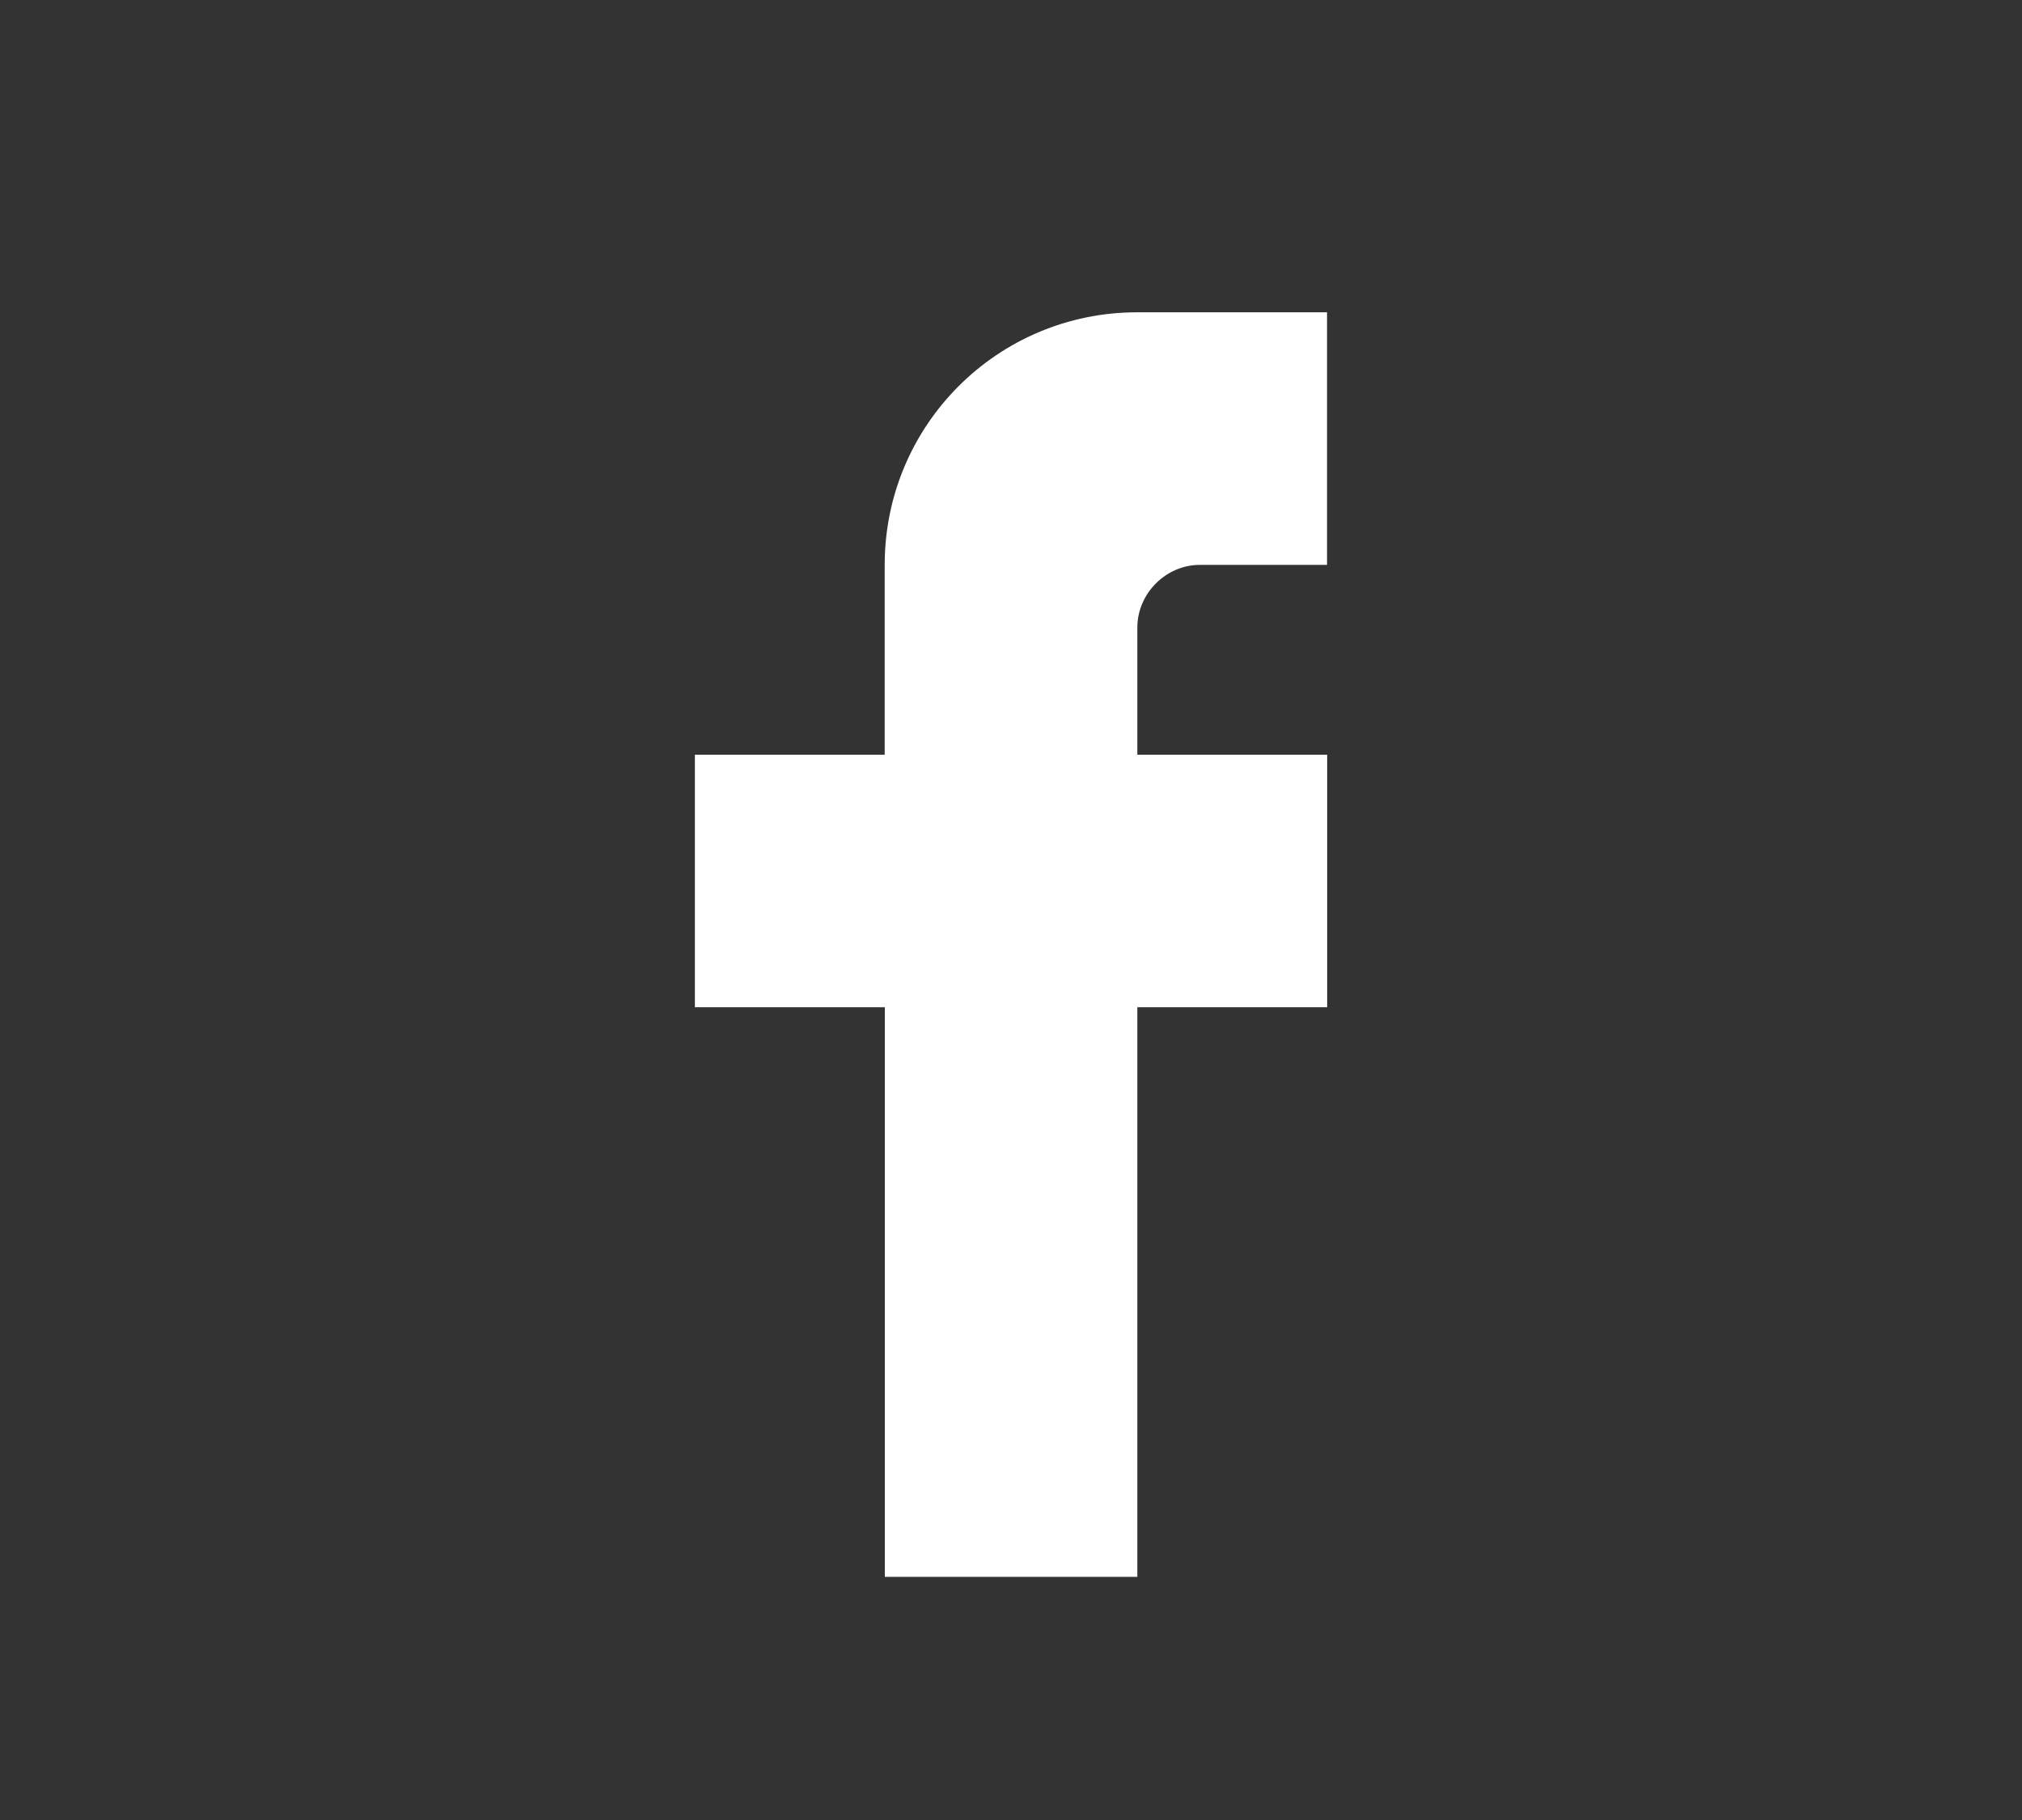<?xml version="1.0" encoding="utf-8"?>
<!-- Generator: Adobe Illustrator 16.0.0, SVG Export Plug-In . SVG Version: 6.00 Build 0)  -->
<!DOCTYPE svg PUBLIC "-//W3C//DTD SVG 1.1//EN" "http://www.w3.org/Graphics/SVG/1.1/DTD/svg11.dtd">
<svg version="1.1" id="Layer_1" xmlns="http://www.w3.org/2000/svg" xmlns:xlink="http://www.w3.org/1999/xlink" x="0px" y="0px"
	 width="60px" height="54px" viewBox="0 0 60 54" enable-background="new 0 0 60 54" xml:space="preserve">
<rect x="0" y="0" width="60" height="54" fill="#333333" stroke="none"/>
<g>
	<path fill="#FFFFFF" d="M26.252,16.76c0-4.144,3.349-7.494,7.493-7.494h5.633v7.494h-3.772c-1.01,0-1.857,0.85-1.857,1.86v3.773
		h5.633v7.492h-5.633v16.901h-7.493V29.885H20.62v-7.492h5.632V16.76z"/>
</g>
</svg>
